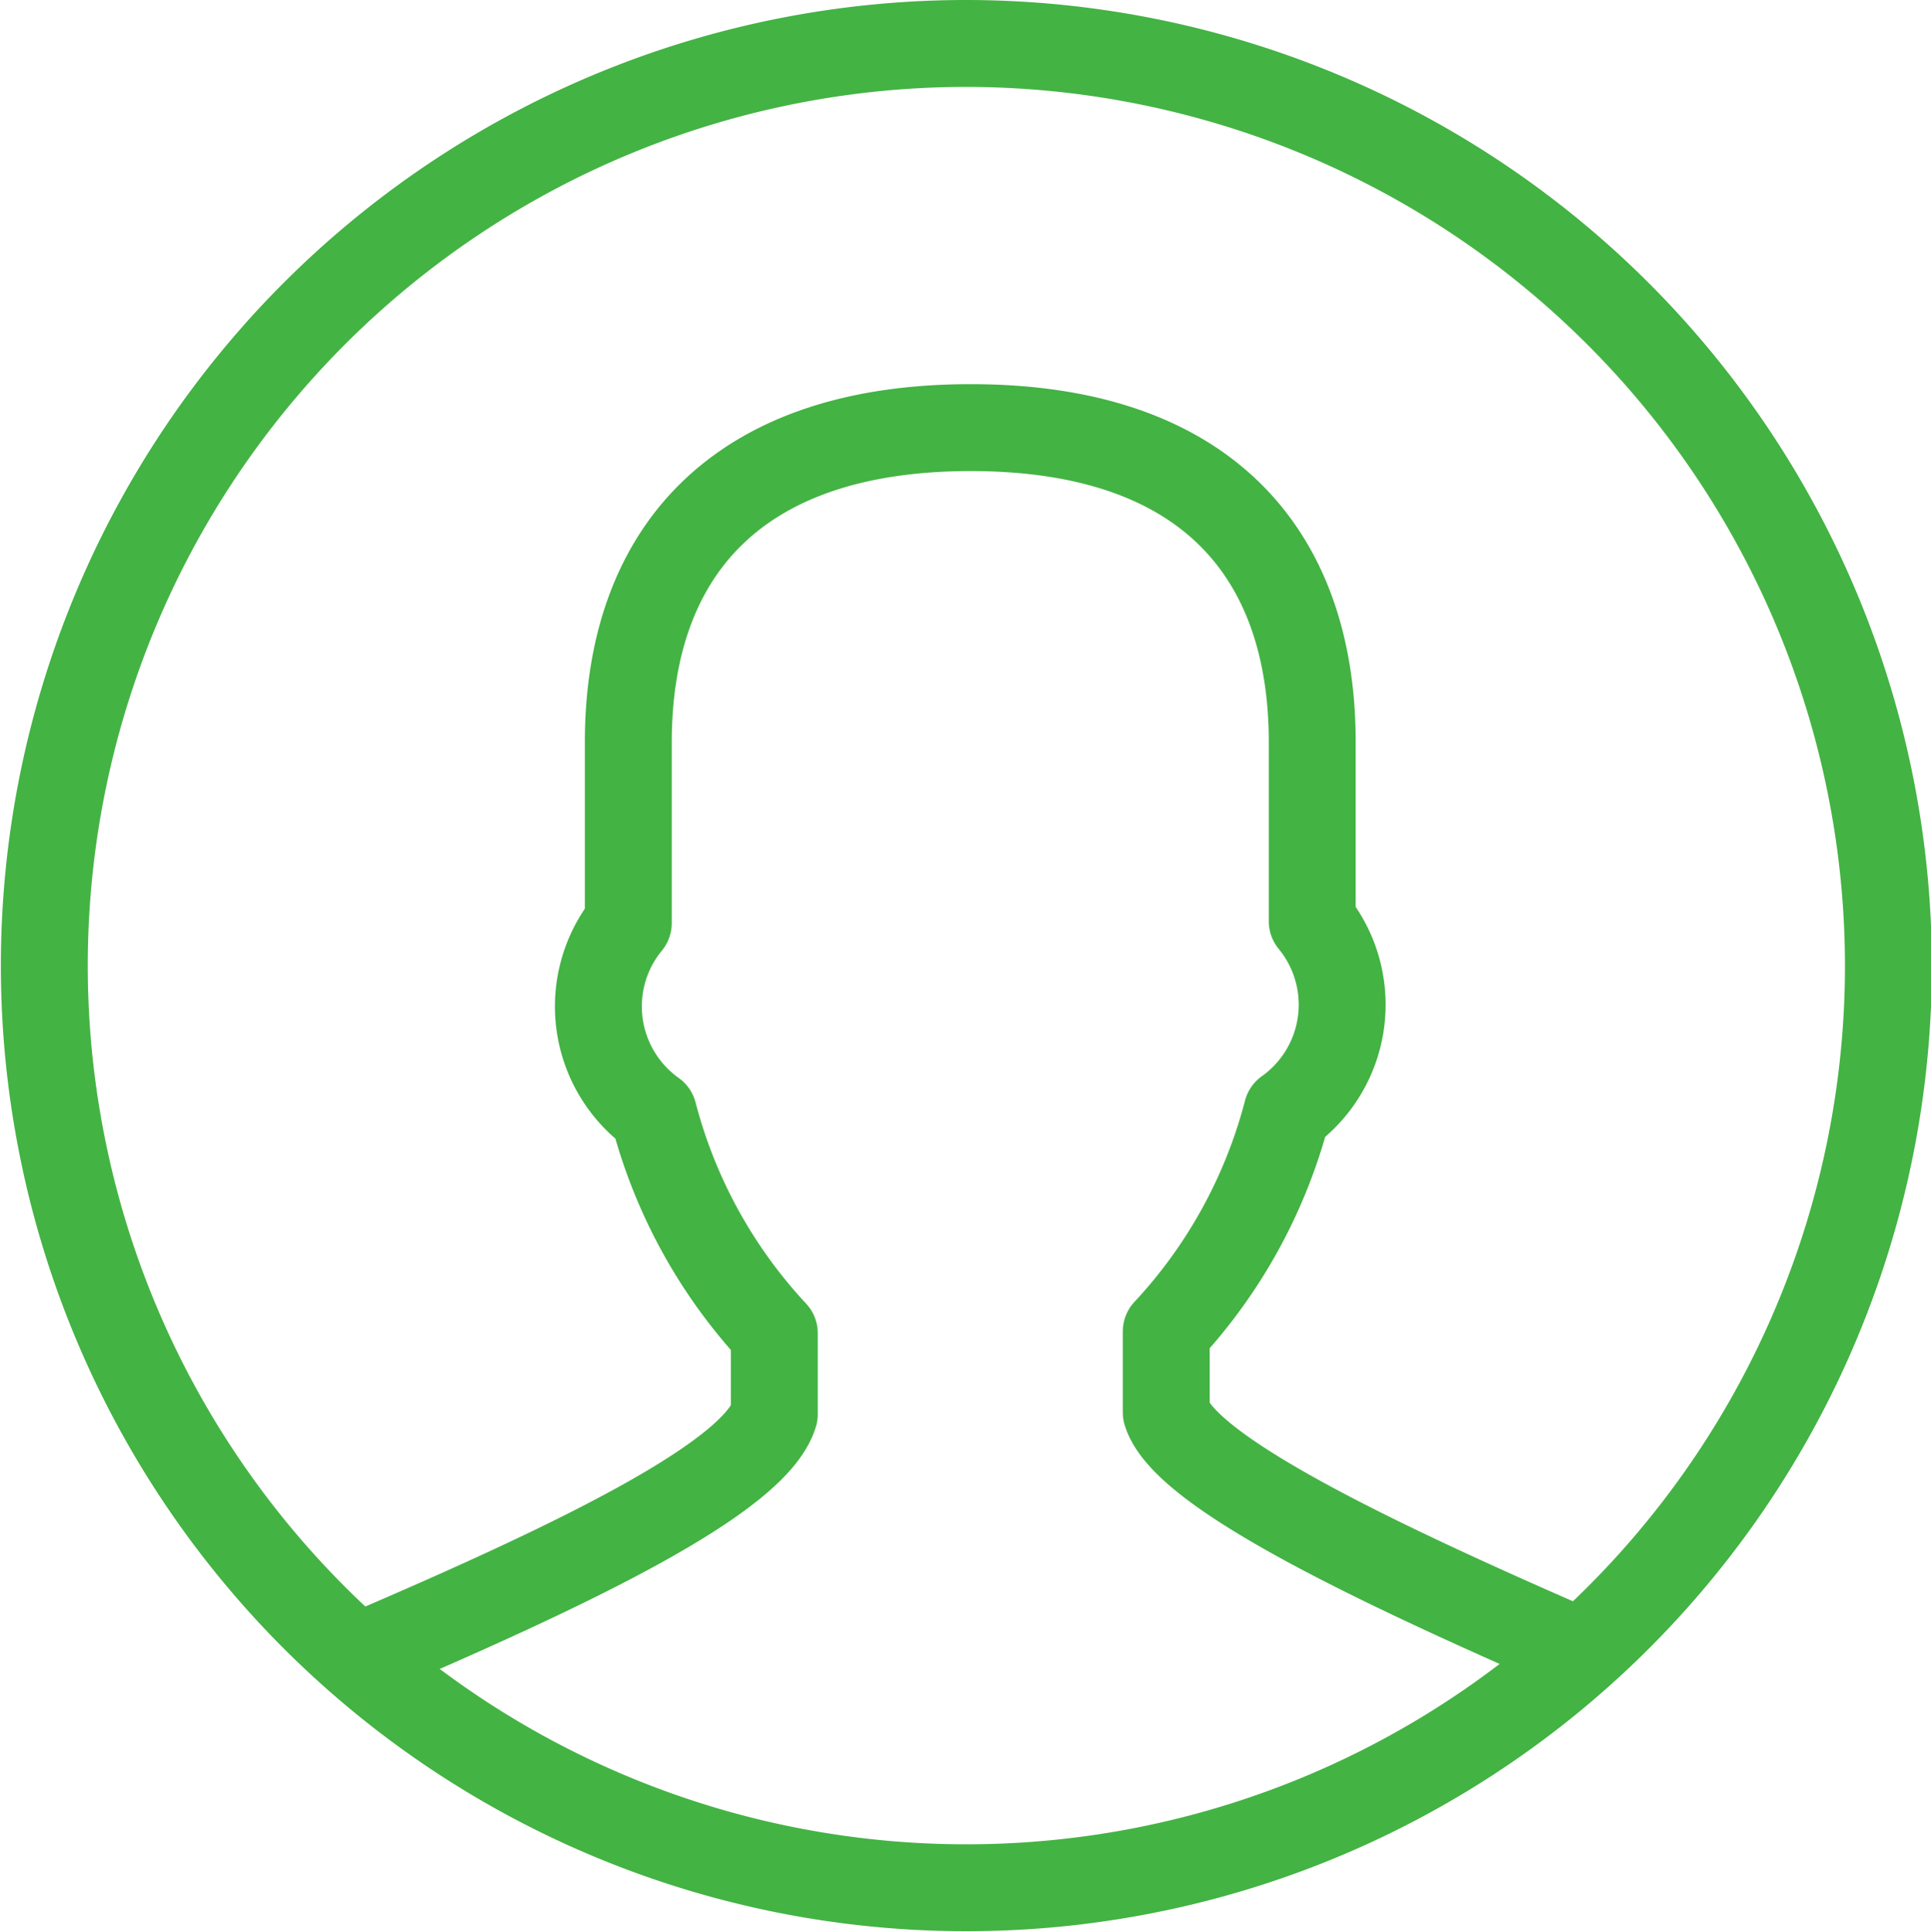 <svg xmlns="http://www.w3.org/2000/svg" xmlns:xlink="http://www.w3.org/1999/xlink" viewBox="0 0 22.22 22.23"><defs><style>.cls-1,.cls-3{fill:none;}.cls-2{clip-path:url(#clip-path);}.cls-3{stroke:#43b343;stroke-linecap:round;stroke-linejoin:round;}</style><clipPath id="clip-path" transform="translate(0 0)"><rect class="cls-1" width="22.23" height="22.23"/></clipPath></defs><title>Ресурс 1</title><g id="Слой_2" data-name="Слой 2"><g id="Слой_1-2" data-name="Слой 1"><g class="cls-2"><path class="cls-3" d="M11.11.5A10.61,10.61,0,1,0,21.73,11.11,10.62,10.62,0,0,0,11.11.5Z" transform="translate(0 0)"/><path class="cls-3" d="M18.17,19c-2.3-1-4.54-2.06-4.75-2.75v-.93a5.88,5.88,0,0,0,1.39-2.53,1.51,1.51,0,0,0,.29-2.19V8.54c0-2.15-1.2-3.62-3.93-3.62S7.23,6.39,7.23,8.54v2.08a1.51,1.51,0,0,0,.29,2.19,5.88,5.88,0,0,0,1.39,2.53v.93C8.69,17,6.6,18,4.27,19" transform="translate(0 0)"/></g></g></g></svg>